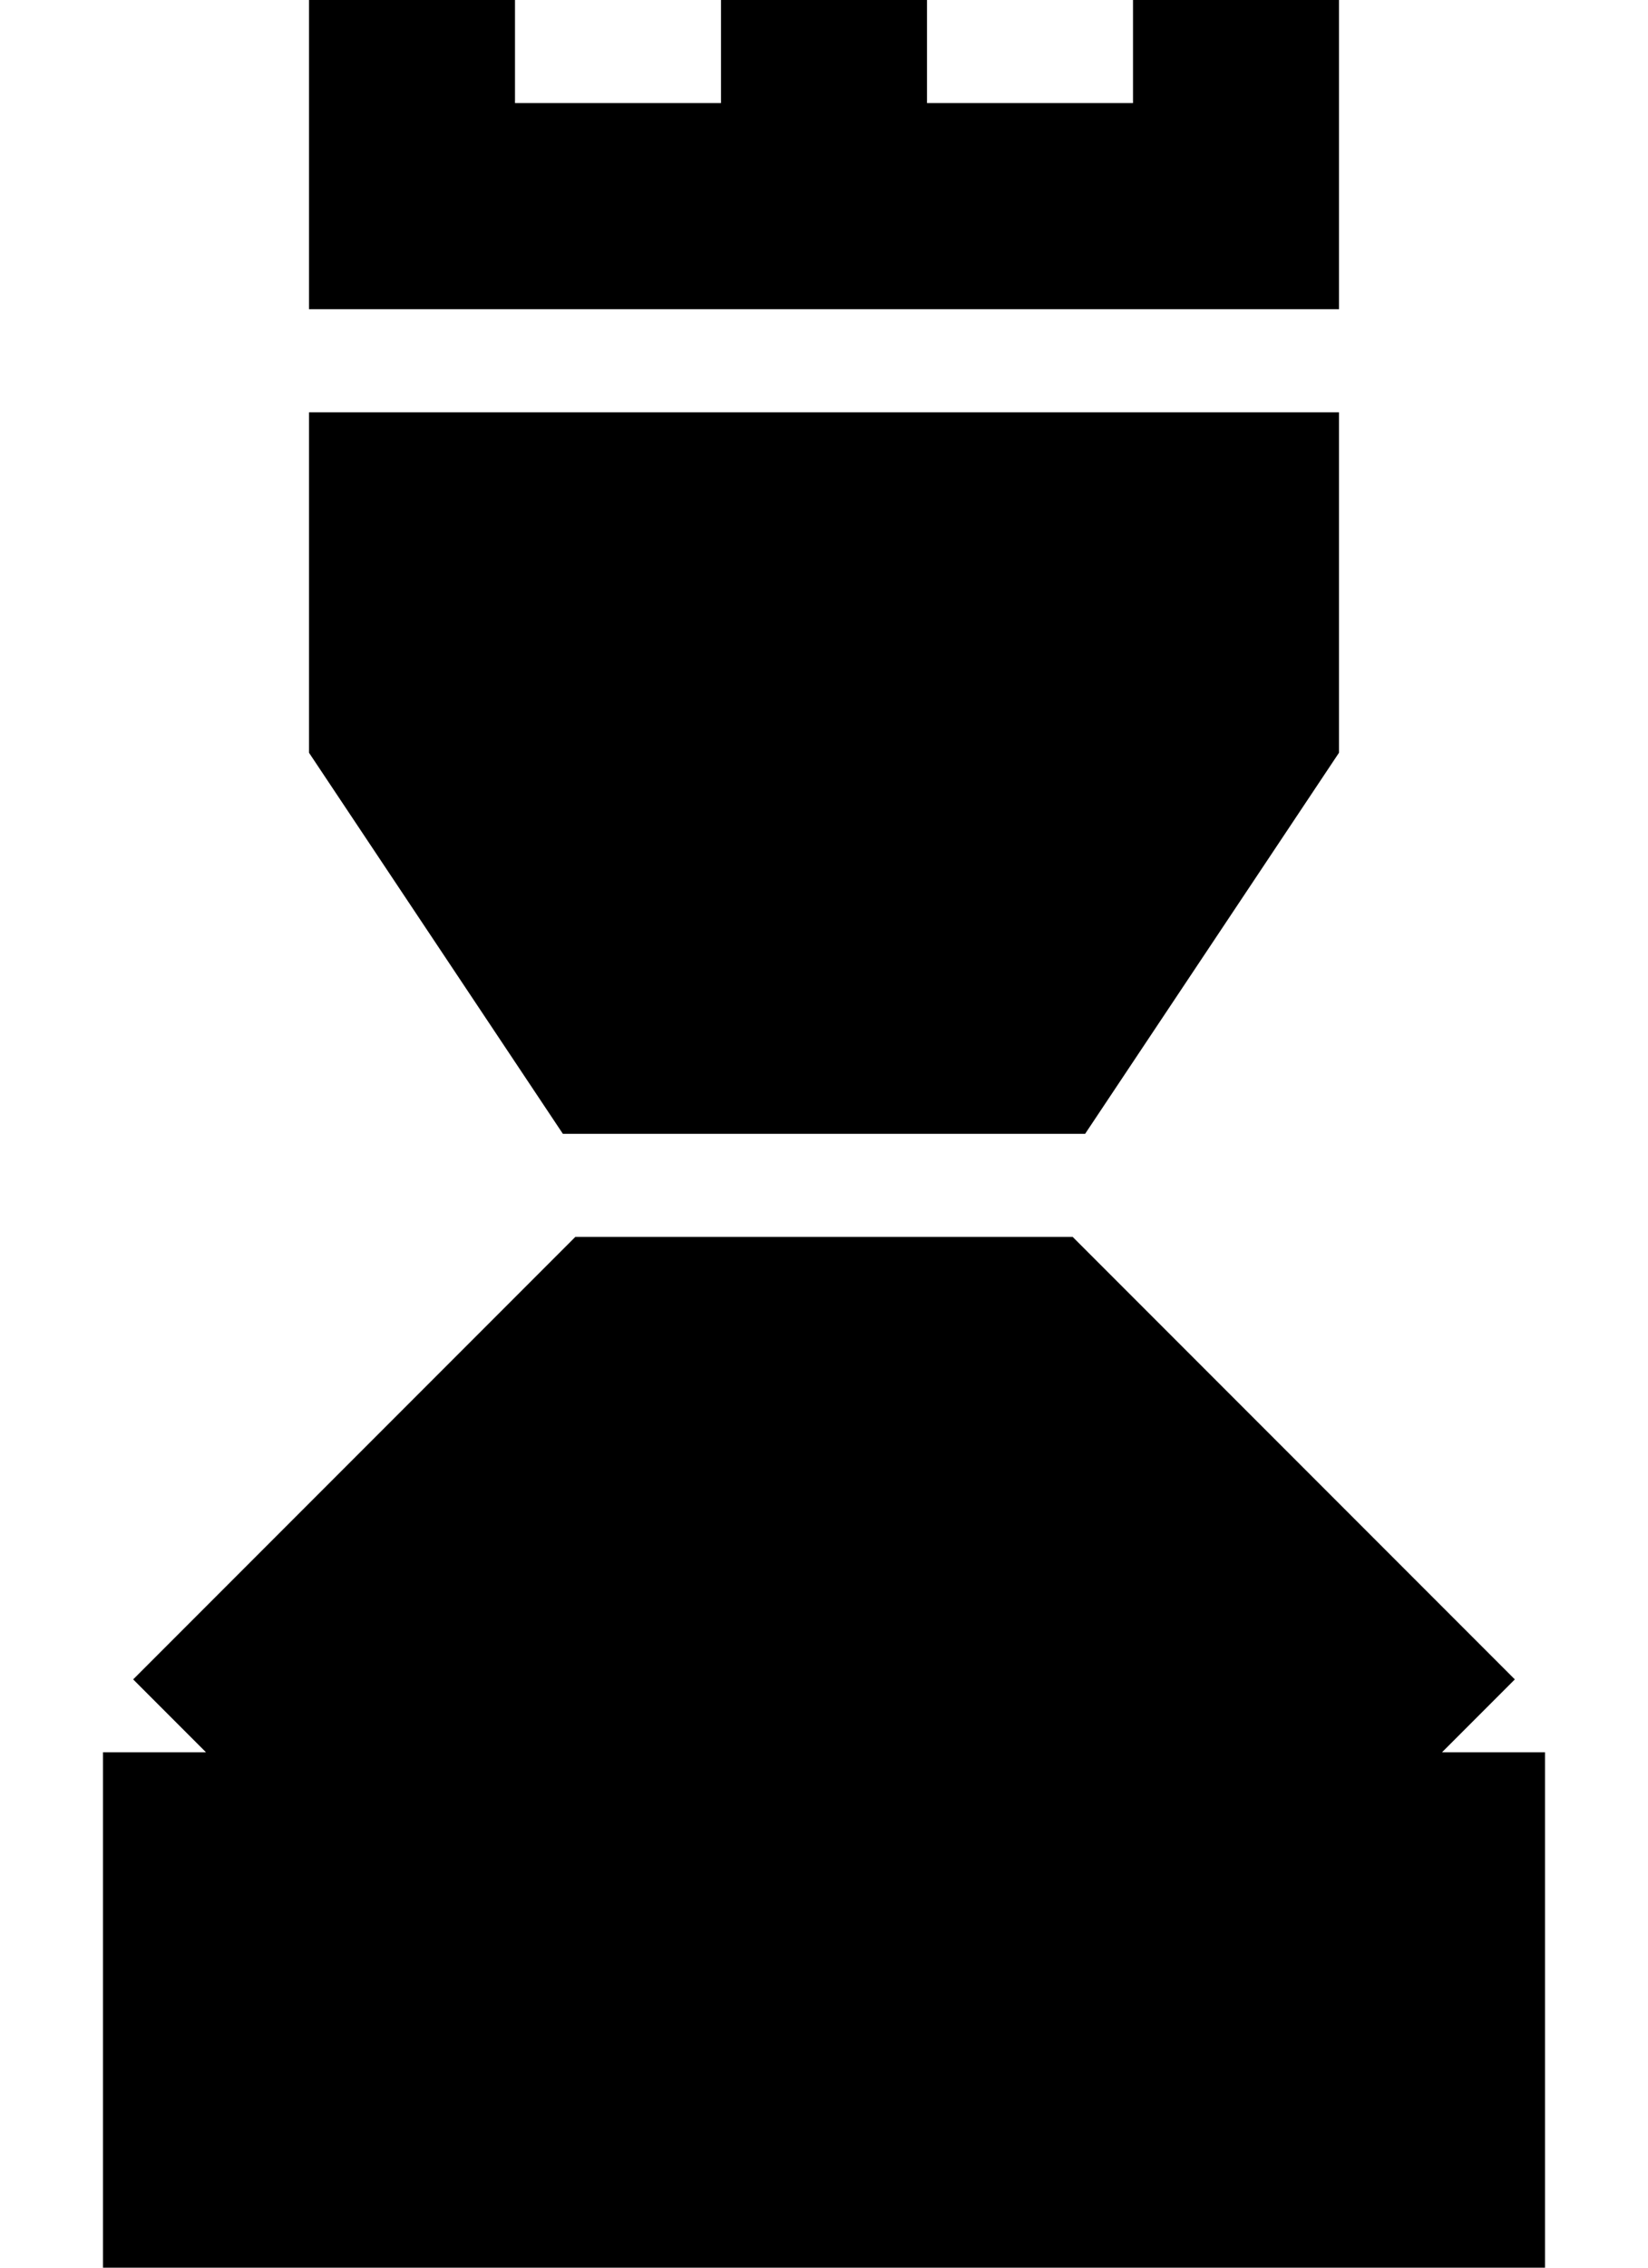 <svg width="8" height="11" viewBox="0 0 8 11" fill="none" xmlns="http://www.w3.org/2000/svg">
<path d="M7 10.5H1V8.5L3 6.5H5L7 8.5V10.5Z" fill="black"/>
<path d="M2 3.5L3 5H5L6 3.5V2.5H2V3.5Z" fill="black"/>
<path d="M7 8.5V10.5H1V8.5M7 8.5H1M7 8.5L5 6.5H3L1 8.5M2 0V1H3H4M6 0V1H4M4 1V0M3 5L2 3.5V2.5H6V3.5L5 5H3Z" stroke="black"/>
</svg>
